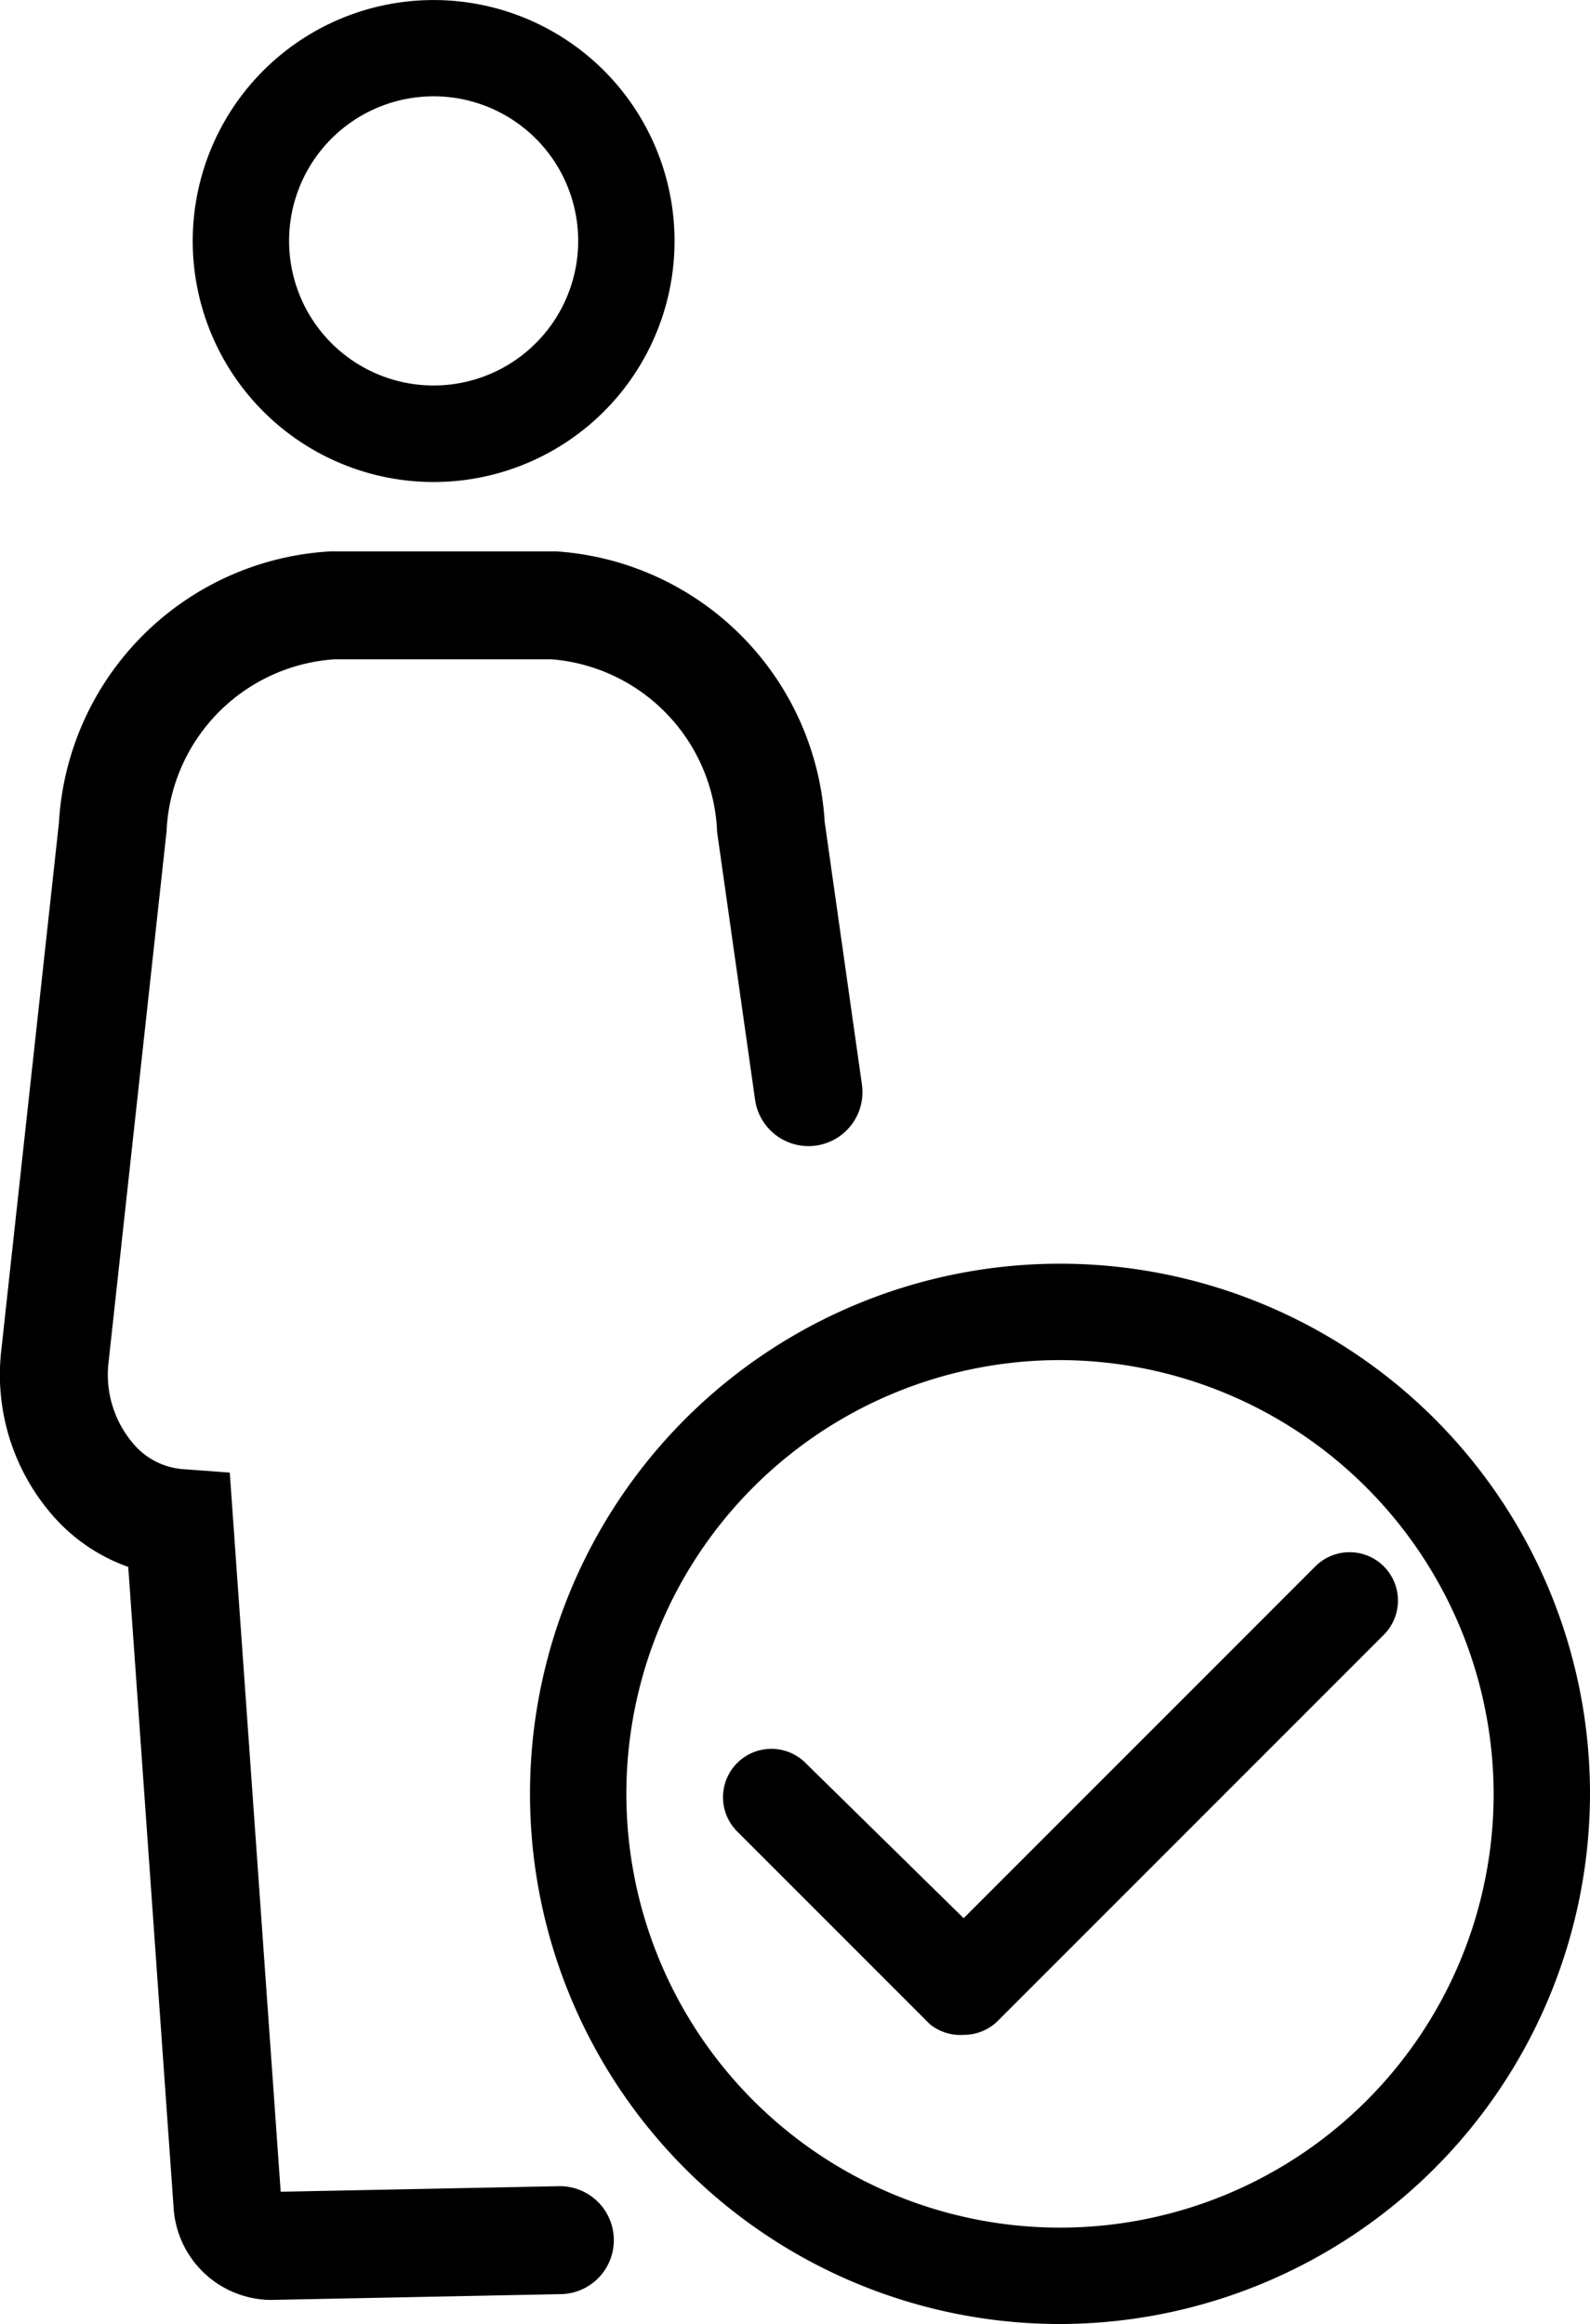<svg id="Layer_1" data-name="Layer 1" xmlns="http://www.w3.org/2000/svg" width="16.5" height="24.11" viewBox="0 0 16.5 24.11">
  <title>single-complete</title>
  <path id="path13902" d="M4.45,1A1.5,1.5,0,1,1,3,2.5,1.5,1.5,0,0,1,4.45,1Zm0,4A2.5,2.5,0,1,0,2,2.5,2.5,2.5,0,0,0,4.45,5Z"/>
  <path id="path13900" d="M8.39,11.33,8,8.58A2.43,2.43,0,0,0,5.75,6.28H3.45A2.43,2.43,0,0,0,1.17,8.58l-.6,5.49a1.66,1.66,0,0,0,.37,1.25,1.31,1.31,0,0,0,.92.48l.5,7.06a.46.46,0,0,0,.45.44l3-.06" fill="none" stroke="#000" stroke-linecap="round" stroke-width="1.12"/>
  <g id="g3-3">
    <g id="g11">
      <g id="g13">
        <path id="path15" d="M11,24.11a5.5,5.5,0,1,1,5.5-5.5A5.51,5.51,0,0,1,11,24.11Zm0-10a4.5,4.5,0,1,0,4.5,4.5A4.51,4.51,0,0,0,11,14.11Z"/>
      </g>
    </g>
    <g id="g17">
      <g id="g19">
        <path id="path21" d="M10,21.11A.5.5,0,0,1,9.65,21l-2-2a.5.5,0,0,1,.71-.71L10,19.9l3.65-3.65a.5.5,0,0,1,.71.71l-4,4A.5.5,0,0,1,10,21.11Z"/>
      </g>
    </g>
  </g>
</svg>
